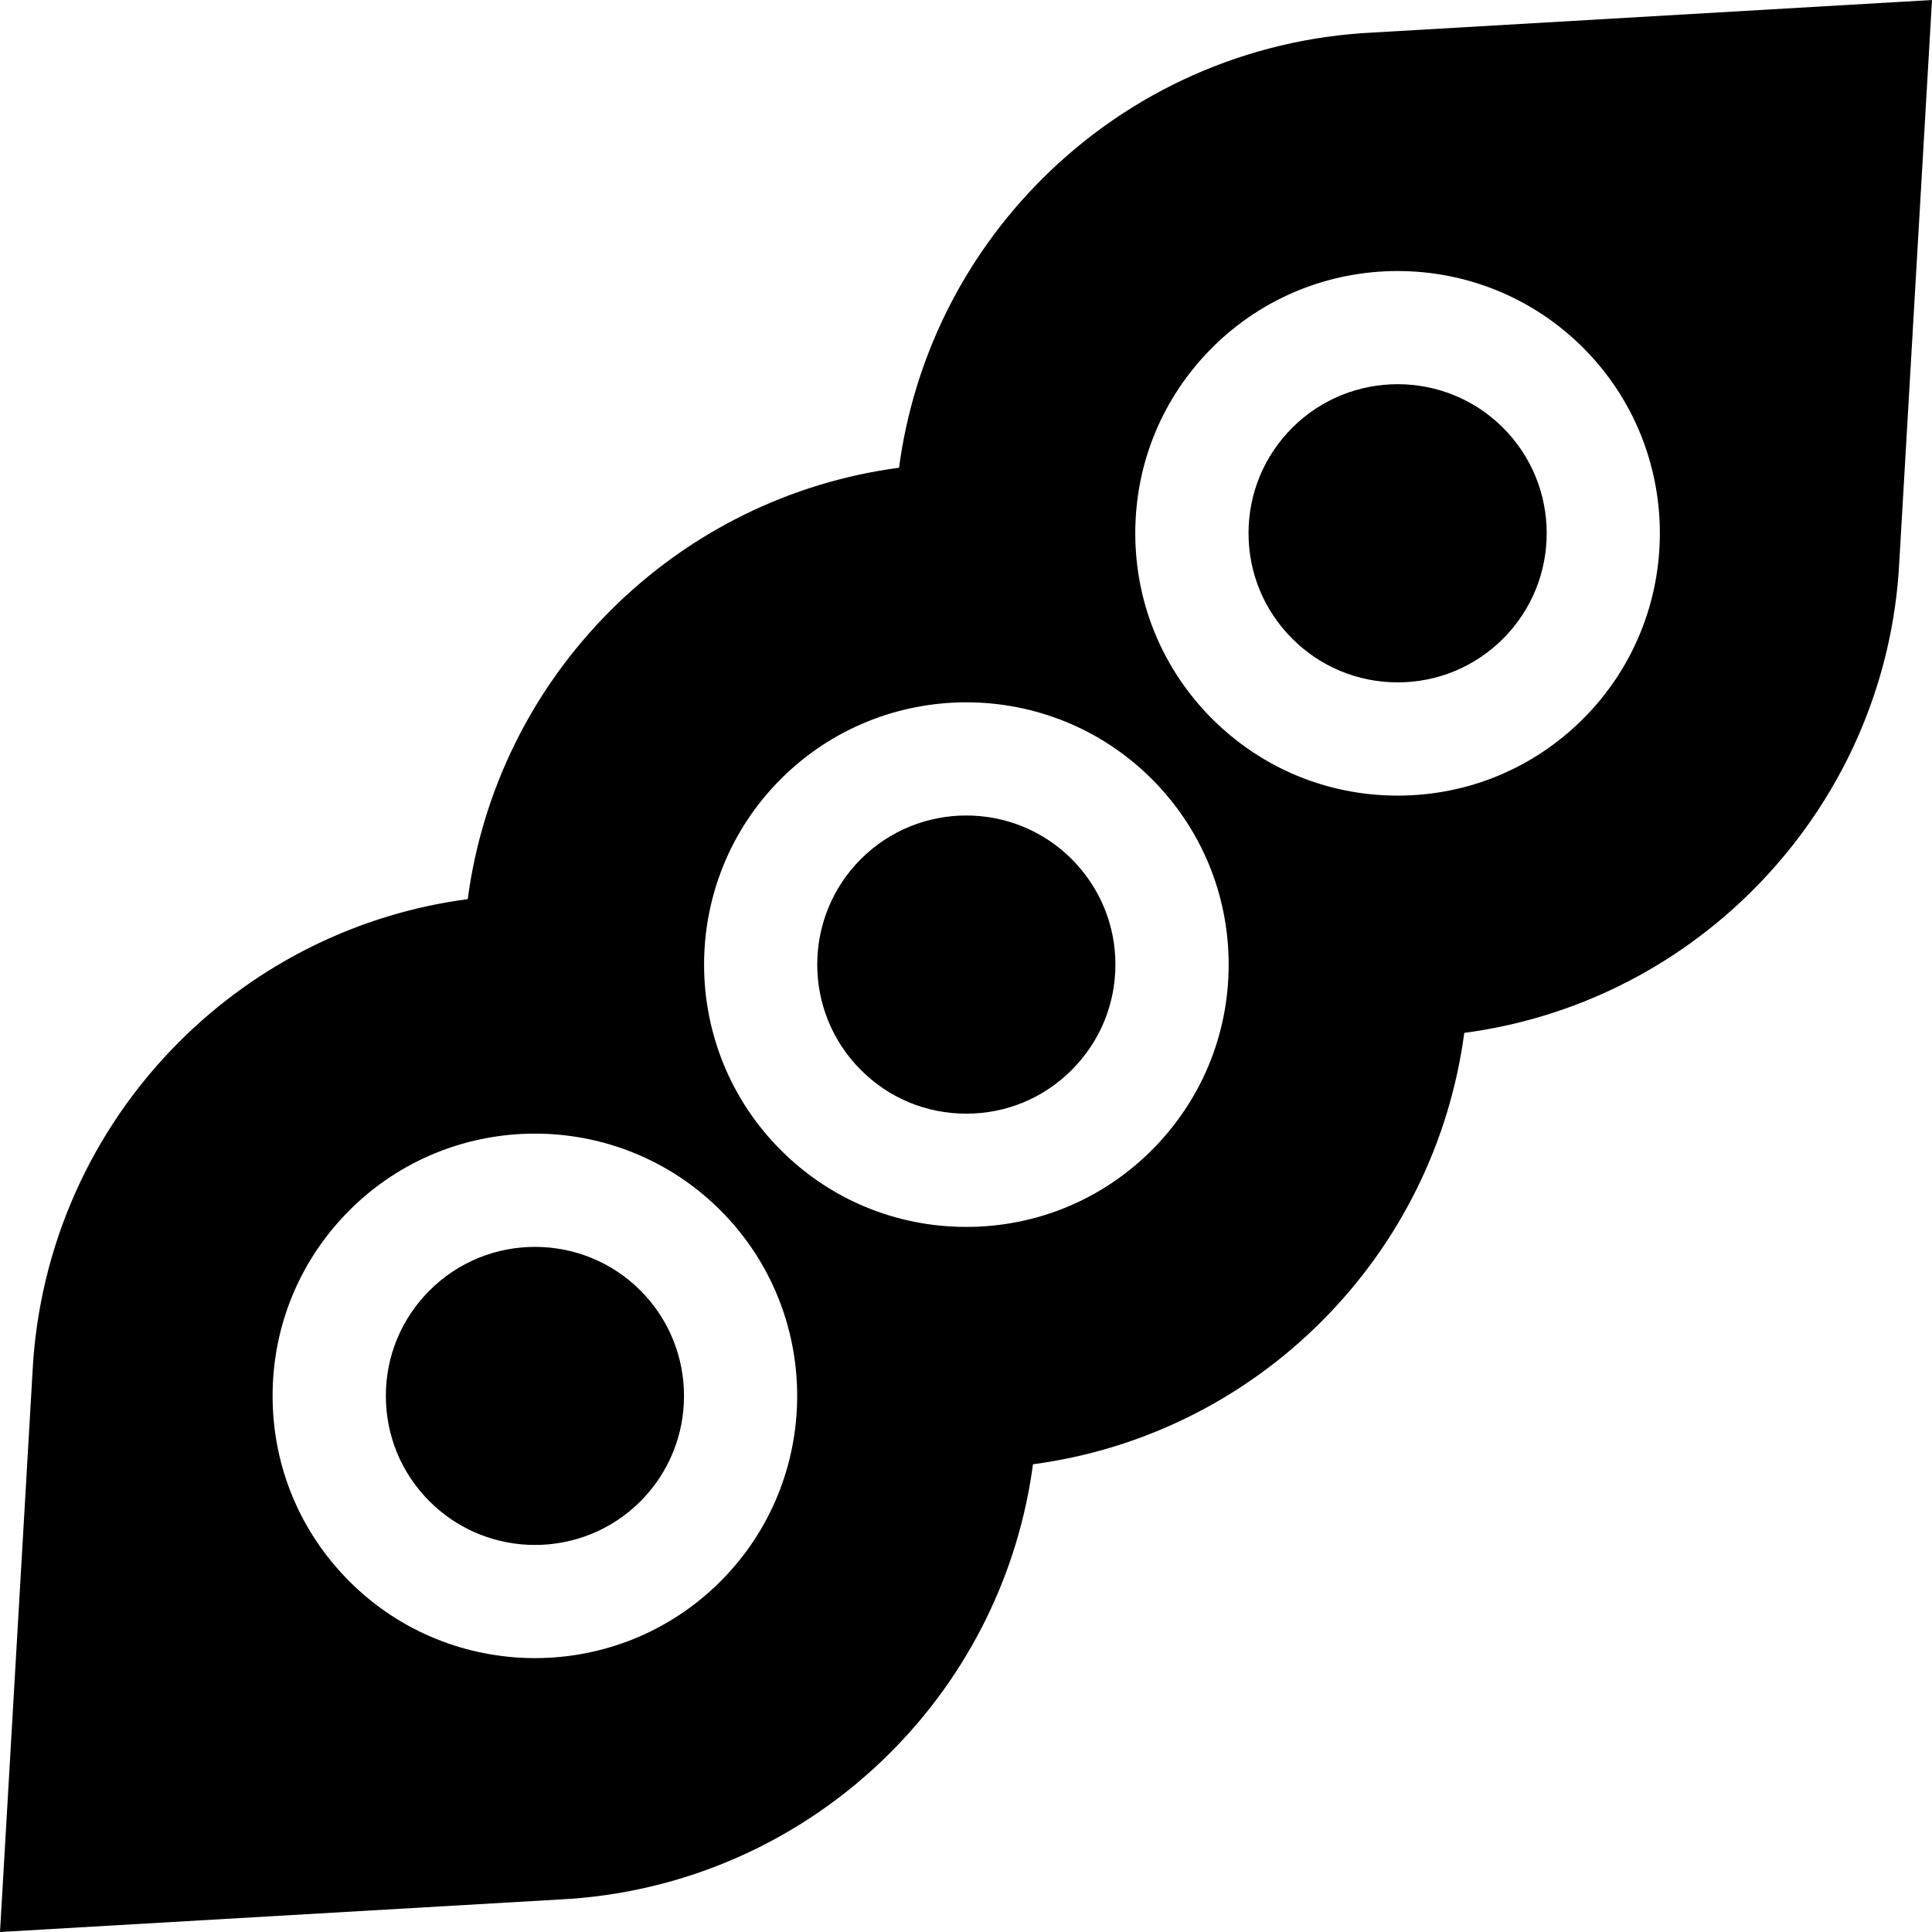 <svg width="21" height="21" viewBox="0 0 21 21"
  xmlns="http://www.w3.org/2000/svg">
  <path d="M15.192 4.176C14.777 4.176 14.362 4.334 14.046 4.65C13.74 4.956 13.571 5.363 13.571 5.796C13.571 6.229 13.74 6.636 14.046 6.942C14.352 7.248 14.759 7.417 15.192 7.417C15.625 7.417 16.032 7.248 16.338 6.942C16.97 6.31 16.97 5.282 16.338 4.65C16.022 4.334 15.607 4.176 15.192 4.176Z"/>
  <path d="M10.503 8.864C10.088 8.864 9.673 9.022 9.357 9.338C8.725 9.97 8.725 10.998 9.357 11.63C9.663 11.937 10.07 12.105 10.503 12.105C10.936 12.105 11.343 11.937 11.649 11.63C11.955 11.324 12.124 10.917 12.124 10.484C12.124 10.052 11.955 9.645 11.649 9.338C11.333 9.022 10.918 8.864 10.503 8.864Z"/>
  <path d="M14.916 0.354C13.56 0.421 12.285 0.987 11.324 1.948C10.47 2.802 9.93 3.9 9.772 5.084C8.588 5.242 7.49 5.782 6.636 6.636C5.782 7.49 5.242 8.588 5.084 9.773C3.9 9.93 2.802 10.47 1.947 11.325C0.985 12.287 0.419 13.565 0.353 14.924L0 21L6.076 20.647C7.435 20.581 8.713 20.015 9.676 19.052C10.53 18.198 11.07 17.1 11.228 15.916C12.412 15.758 13.51 15.218 14.364 14.364C15.218 13.51 15.758 12.412 15.916 11.227C17.1 11.07 18.198 10.53 19.052 9.676C20.013 8.715 20.579 7.445 20.645 6.099L21 0L14.916 0.354ZM7.831 17.189C7.275 17.745 6.545 18.023 5.815 18.023C5.084 18.023 4.354 17.745 3.798 17.189C3.26 16.651 2.963 15.935 2.963 15.173C2.963 14.411 3.26 13.695 3.798 13.156C4.91 12.044 6.719 12.044 7.831 13.156C8.943 14.268 8.943 16.078 7.831 17.189ZM12.52 12.501C11.981 13.04 11.265 13.336 10.503 13.336C9.742 13.336 9.025 13.04 8.487 12.501C7.375 11.389 7.375 9.58 8.487 8.468C9.599 7.356 11.408 7.356 12.52 8.468C13.058 9.007 13.355 9.723 13.355 10.485C13.355 11.246 13.058 11.962 12.52 12.501ZM17.208 7.813C16.67 8.351 15.953 8.648 15.192 8.648C14.43 8.648 13.714 8.351 13.175 7.813C12.637 7.274 12.34 6.558 12.34 5.796C12.34 5.034 12.637 4.318 13.175 3.78C14.287 2.668 16.096 2.668 17.208 3.78C18.32 4.891 18.32 6.701 17.208 7.813Z"/>
  <path d="M5.815 13.553C5.4 13.553 4.985 13.711 4.669 14.027C4.363 14.333 4.194 14.74 4.194 15.173C4.194 15.606 4.363 16.013 4.669 16.319C5.301 16.951 6.329 16.951 6.961 16.319C7.593 15.687 7.593 14.659 6.961 14.027C6.645 13.711 6.23 13.553 5.815 13.553Z"/>
</svg>

